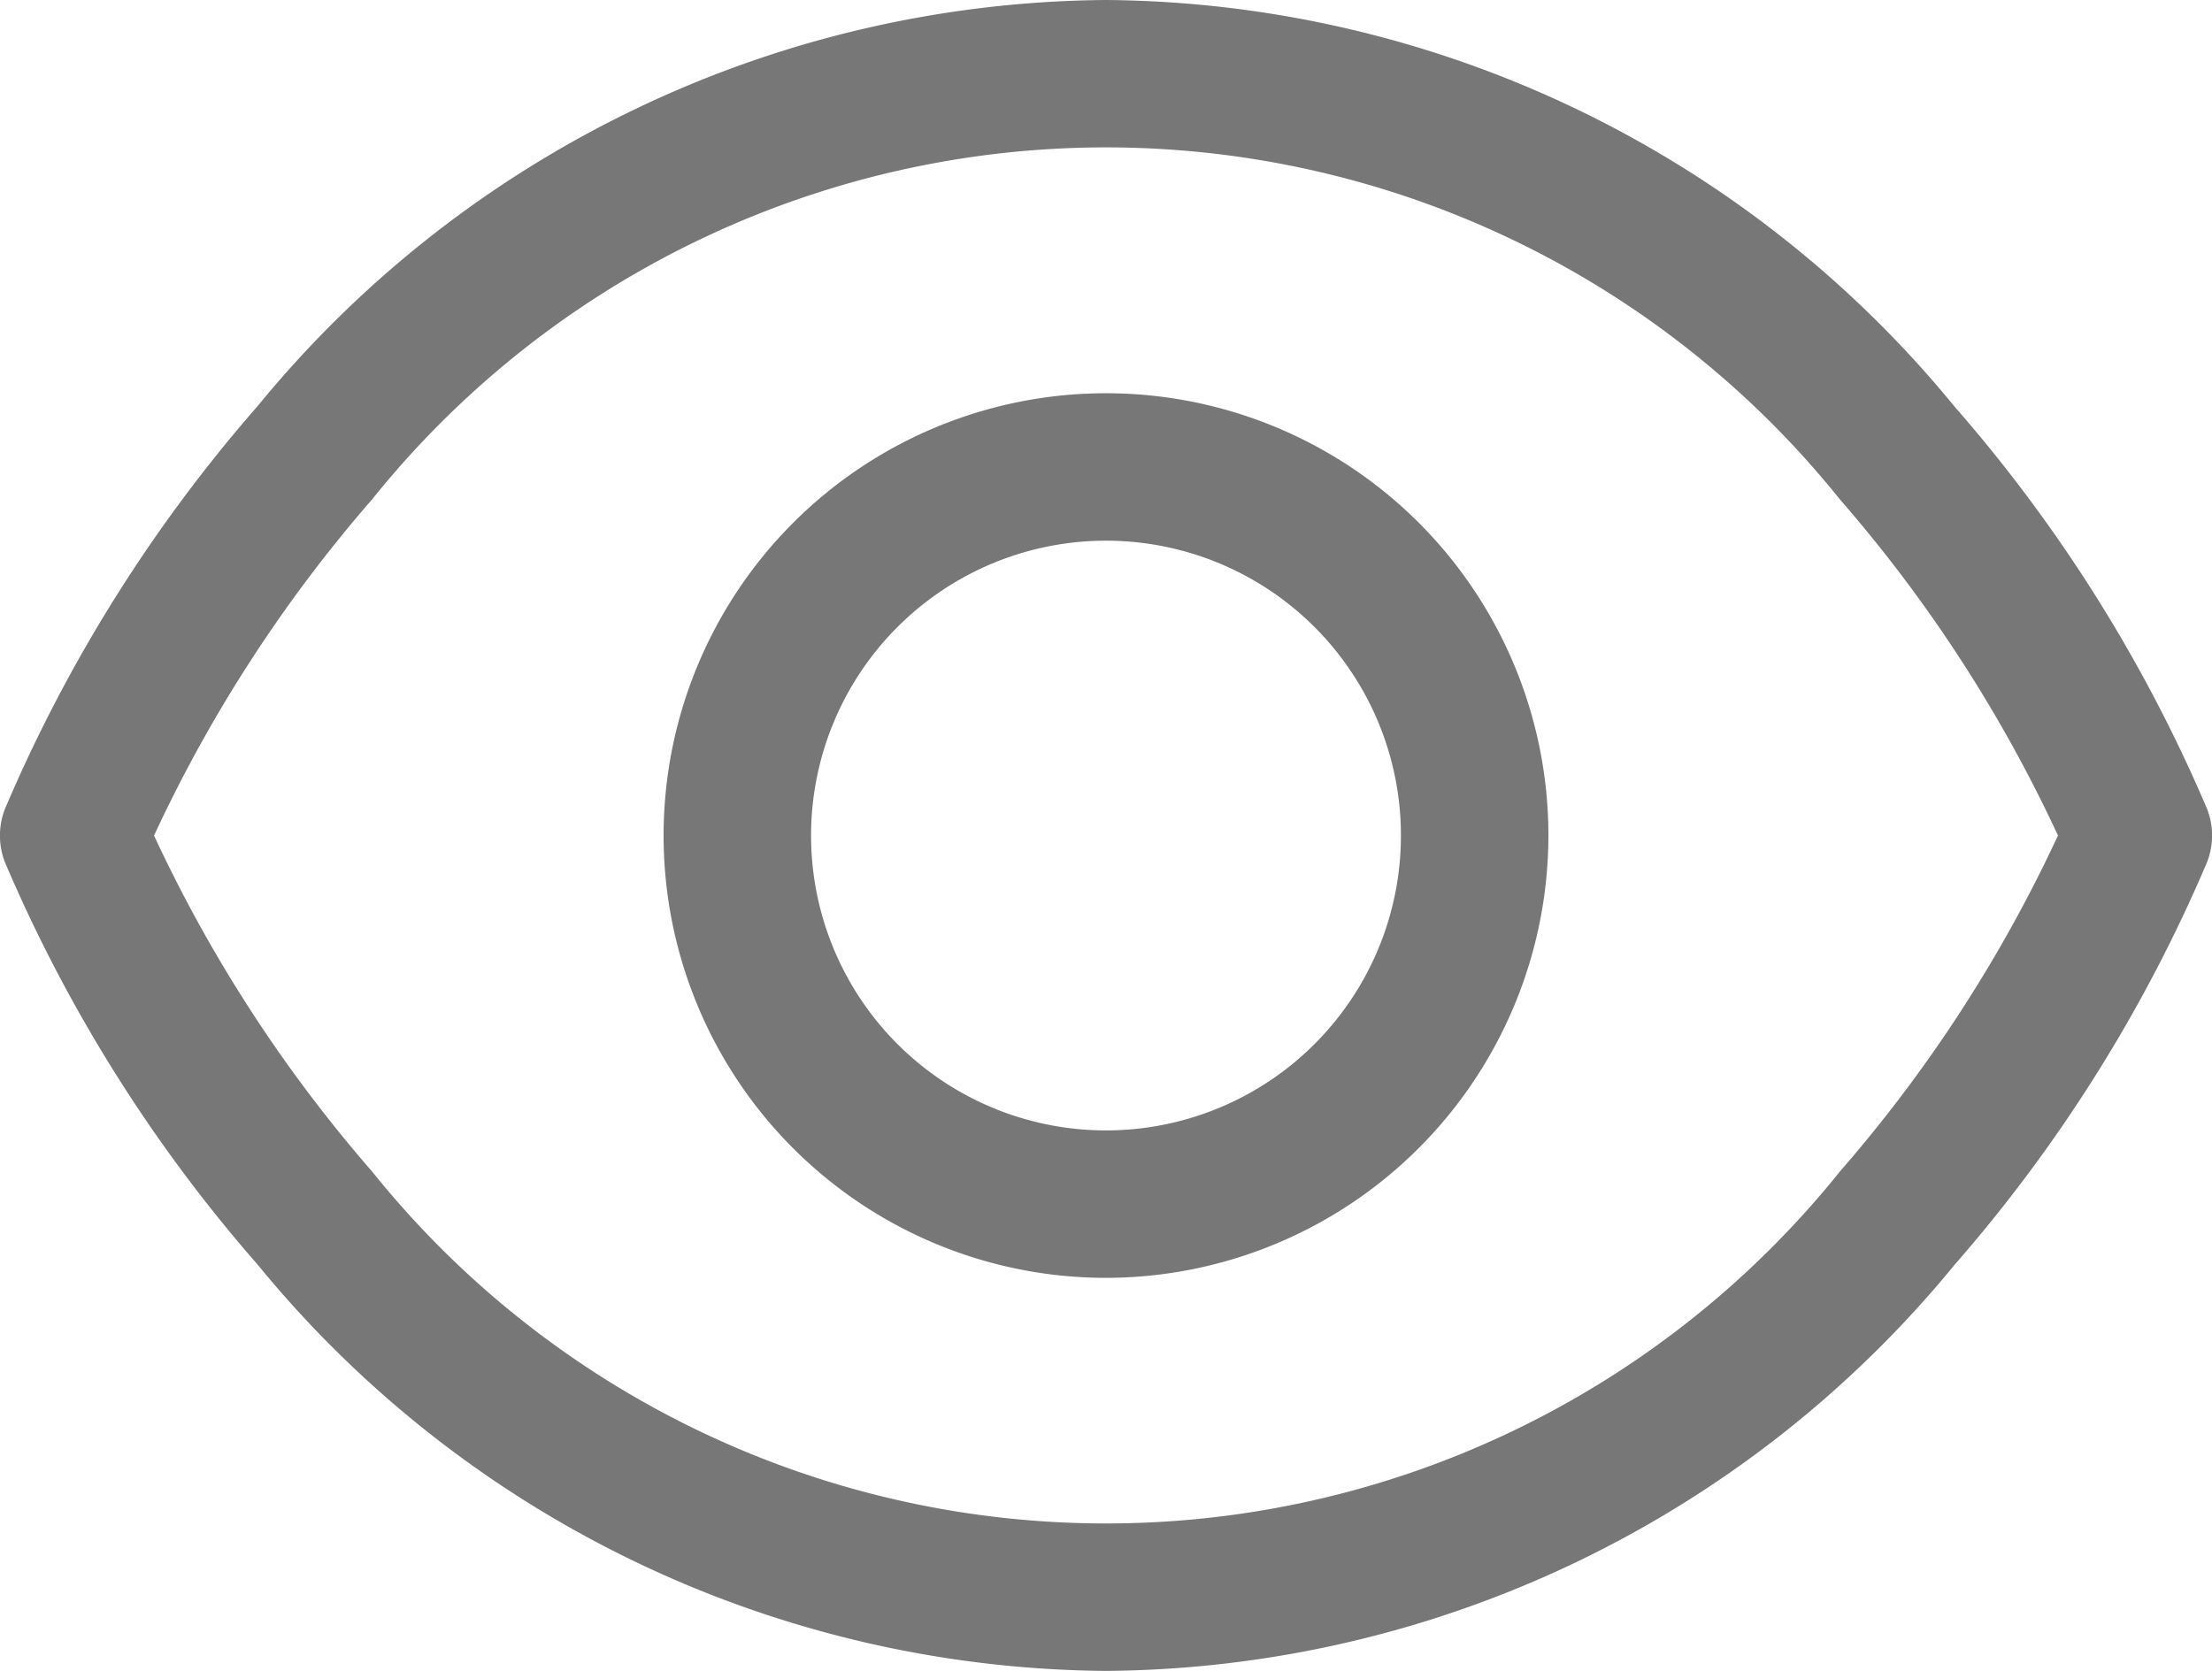<svg xmlns="http://www.w3.org/2000/svg" width="22.5" height="17" viewBox="0 0 22.5 17"><g transform="translate(-0.25 -0.75)"><path d="M11.5.75a11.26,11.26,0,0,1,8.628,4.133A15.341,15.341,0,0,1,22.7,8.98a.75.75,0,0,1,0,.541,15.338,15.338,0,0,1-2.571,4.1A11.26,11.26,0,0,1,11.5,17.75a11.26,11.26,0,0,1-8.628-4.132A15.338,15.338,0,0,1,.3,9.522a.75.75,0,0,1,0-.541,15.341,15.341,0,0,1,2.571-4.1A11.26,11.26,0,0,1,11.5.75Zm9.683,8.5a14.5,14.5,0,0,0-2.217-3.418,9.571,9.571,0,0,0-14.932,0A14.5,14.5,0,0,0,1.817,9.251a14.5,14.5,0,0,0,2.217,3.417,9.572,9.572,0,0,0,14.932,0A14.5,14.5,0,0,0,21.183,9.251Z" fill="#777"/><path d="M11.5,13.751a4.5,4.5,0,1,1,4.5-4.5A4.505,4.505,0,0,1,11.5,13.751Zm0-7.5a3,3,0,1,0,3,3A3,3,0,0,0,11.5,6.251Z" fill="#777"/></g></svg>